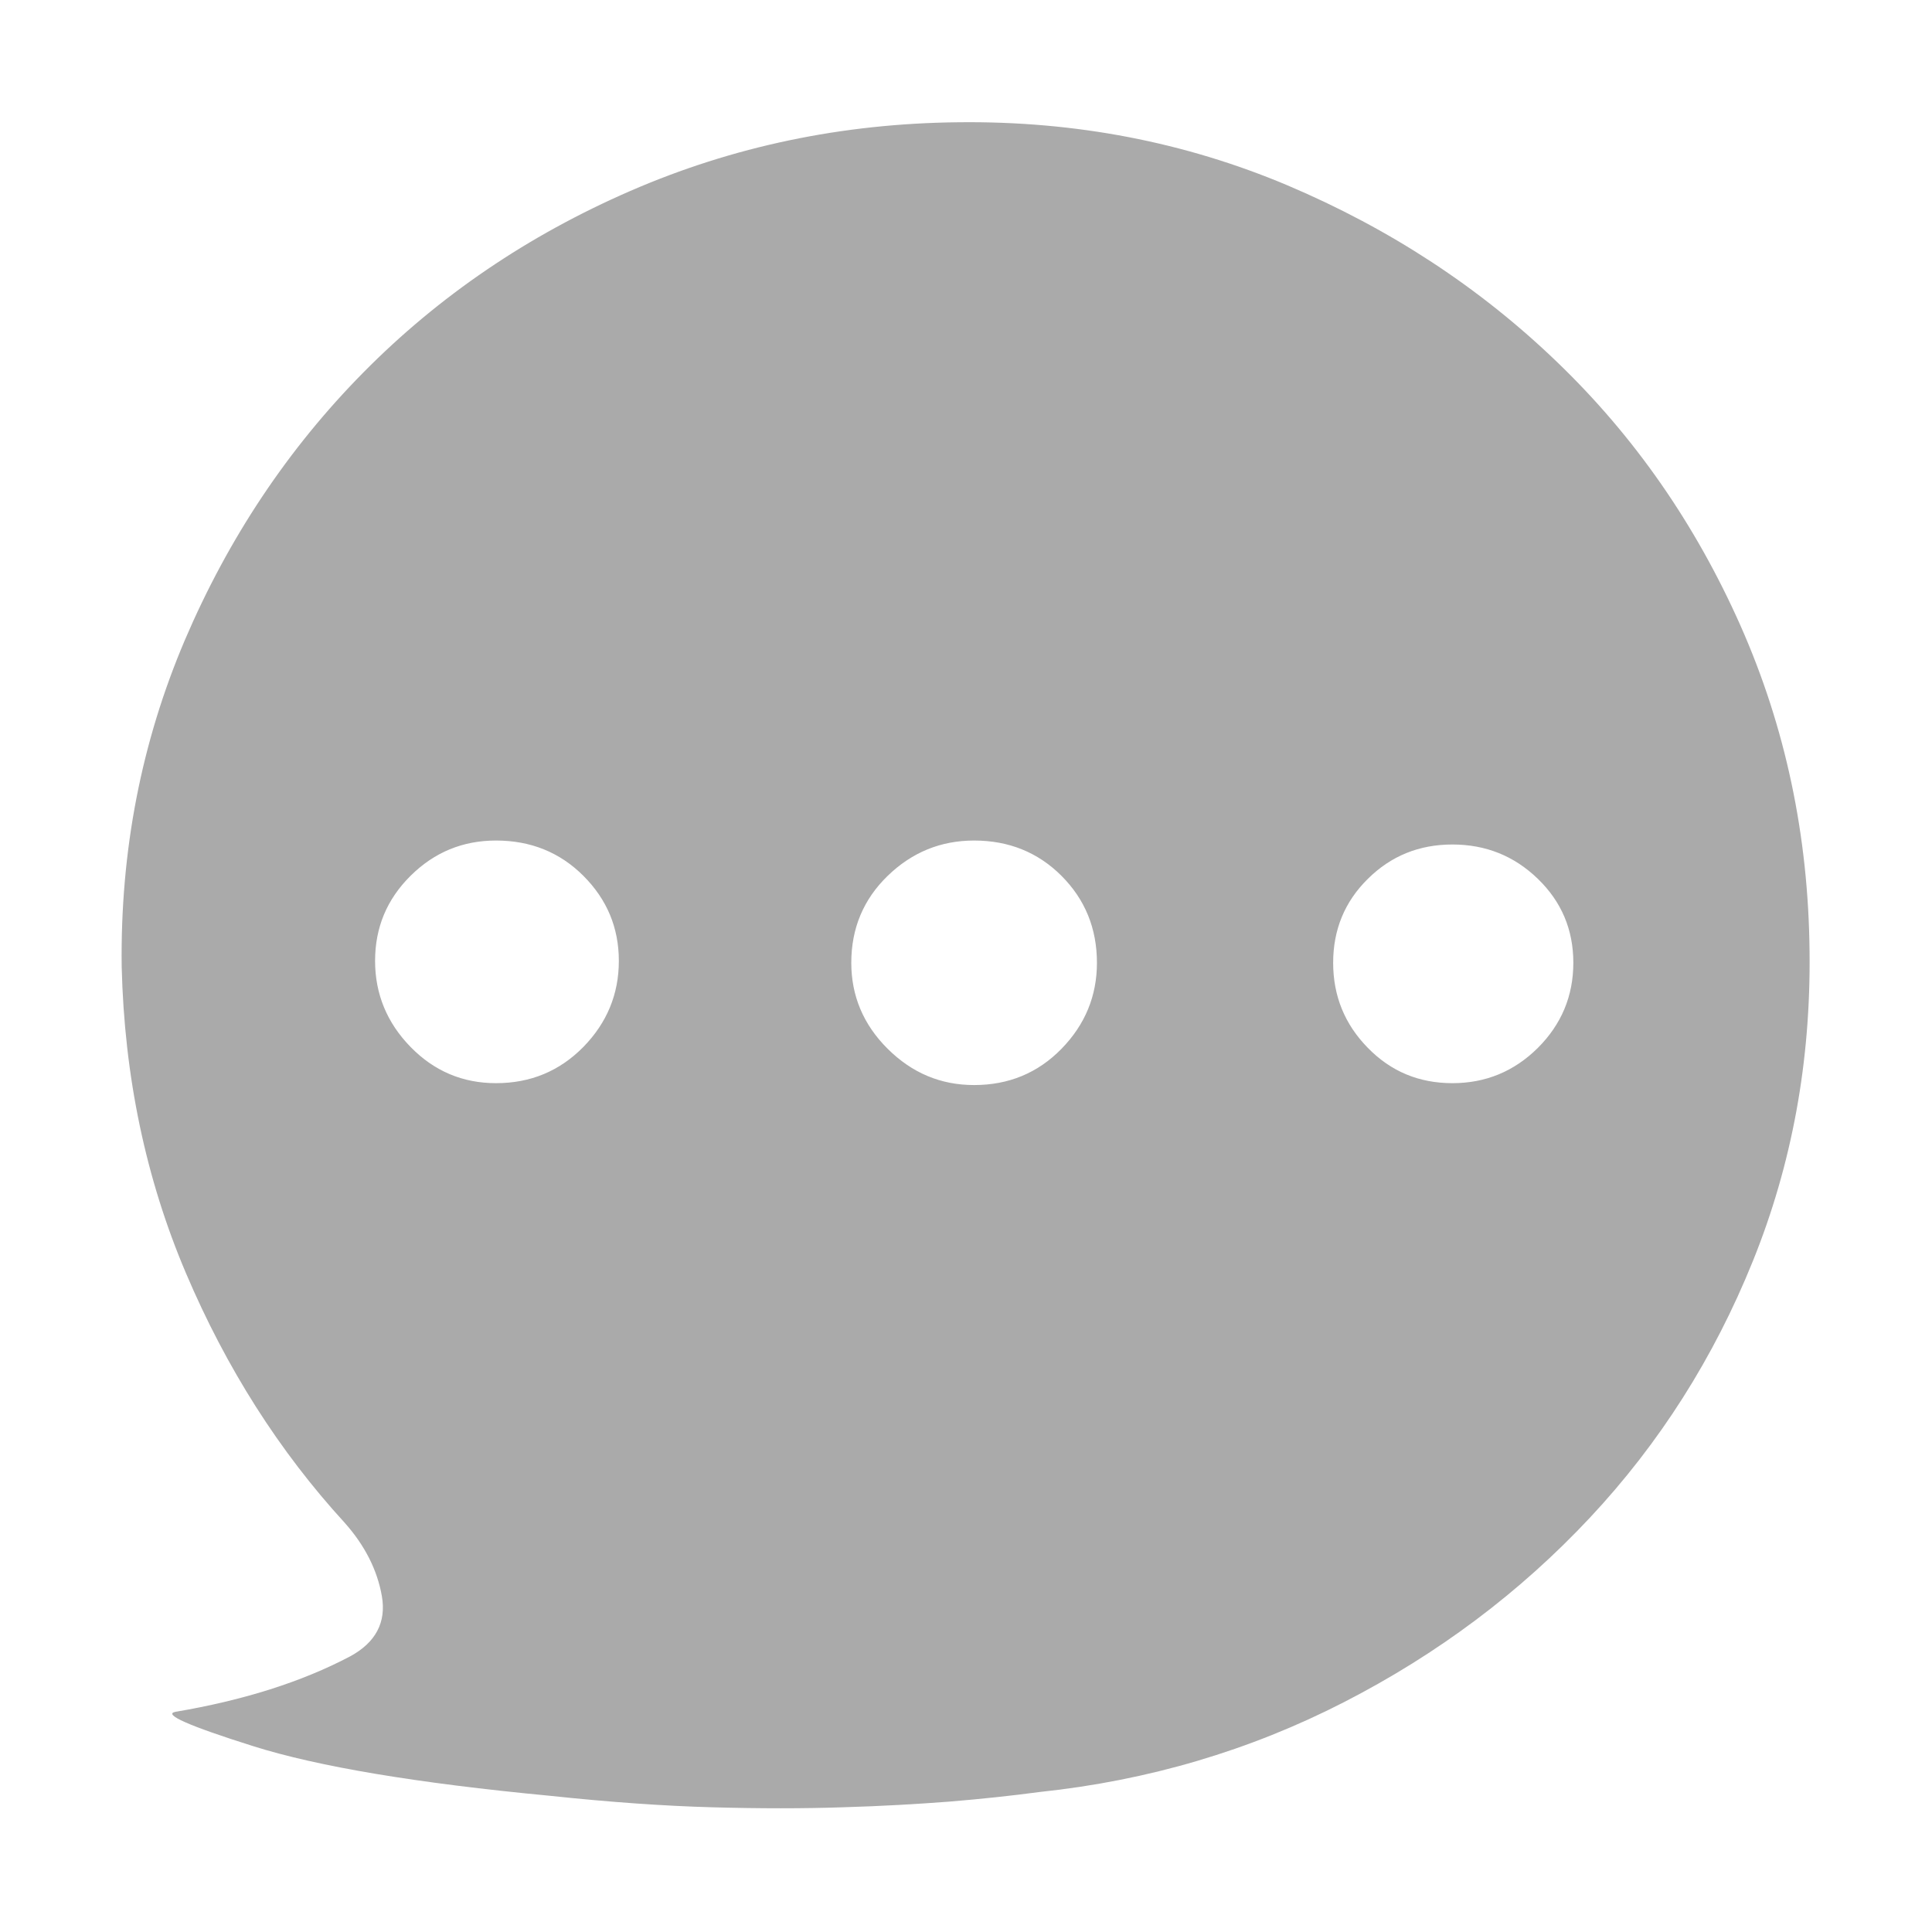 <?xml version="1.0" standalone="no"?><!DOCTYPE svg PUBLIC "-//W3C//DTD SVG 1.1//EN" "http://www.w3.org/Graphics/SVG/1.1/DTD/svg11.dtd"><svg t="1758780115905" class="icon" viewBox="0 0 1024 1024" version="1.1" xmlns="http://www.w3.org/2000/svg" p-id="22656" xmlns:xlink="http://www.w3.org/1999/xlink" width="64" height="64"><path d="M508.2 64.8c61.7-0.7 119.8 10.5 174.1 33.4 54.3 23 102 54.2 143 93.7 41.1 39.5 73.4 86.1 97.2 139.7 23.8 53.7 36 111.2 36.6 172.7 0.7 58.1-9.3 112.7-30 164s-49.5 96.7-86.5 136.2c-37 39.5-80.4 72.1-130.3 97.7-49.9 25.6-103.6 41.5-161.3 47.6-15 2-30.9 3.7-47.9 5.1-17 1.3-35.8 2.4-56.5 3-20.7 0.7-43.8 0.7-69.2 0-25.4-0.7-54.1-2.7-86-6.1-70.6-6.7-123-15.5-157.2-26.3-34.3-10.8-48-16.9-41.2-18.2 36-6.1 66.8-15.8 92.6-29.4 13.6-7.4 19.2-18.1 16.8-31.9-2.4-13.8-9-26.9-19.8-39-34.6-37.8-62.6-81.8-84-132.1S65.9 570.4 64.5 512.4C63.7 450.9 75 393.2 98 339.2c23.1-54 54.6-101.3 94.6-141.8 40-40.5 87.2-72.6 141.5-96.2 54.3-23.6 112.3-35.8 174.1-36.4z m198.4 445.5c0 17.5 6.1 32.6 18.4 45.1 12.2 12.5 27.1 18.7 44.8 18.7 17.6 0 32.7-6.2 45.3-18.7 12.5-12.5 18.8-27.5 18.8-45.1s-6.3-32.4-18.8-44.5c-12.6-12.2-27.7-18.2-45.3-18.2-17.7 0-32.6 6.1-44.8 18.2-12.3 12.1-18.4 27-18.4 44.5z m-255.4 0c0 17.5 6.4 32.8 19.3 45.6 12.9 12.8 28.1 19.2 45.8 19.2 18.3 0 33.8-6.4 46.3-19.2 12.5-12.8 18.8-28 18.8-45.6 0-18.2-6.3-33.6-18.8-46.1s-28-18.7-46.3-18.7c-17.6 0-32.9 6.2-45.8 18.7-12.9 12.5-19.3 27.9-19.3 46.1z m-252.4-1c0 17.5 6.3 32.8 18.8 45.6 12.5 12.8 27.6 19.2 45.3 19.2 18.3 0 33.7-6.4 46.3-19.2 12.5-12.8 18.8-28 18.8-45.6s-6.3-32.6-18.8-45.1-28-18.7-46.3-18.7c-17.6 0-32.7 6.2-45.3 18.7-12.6 12.5-18.8 27.5-18.8 45.1z m0 0" fill="#aaa" p-id="22657"></path></svg>